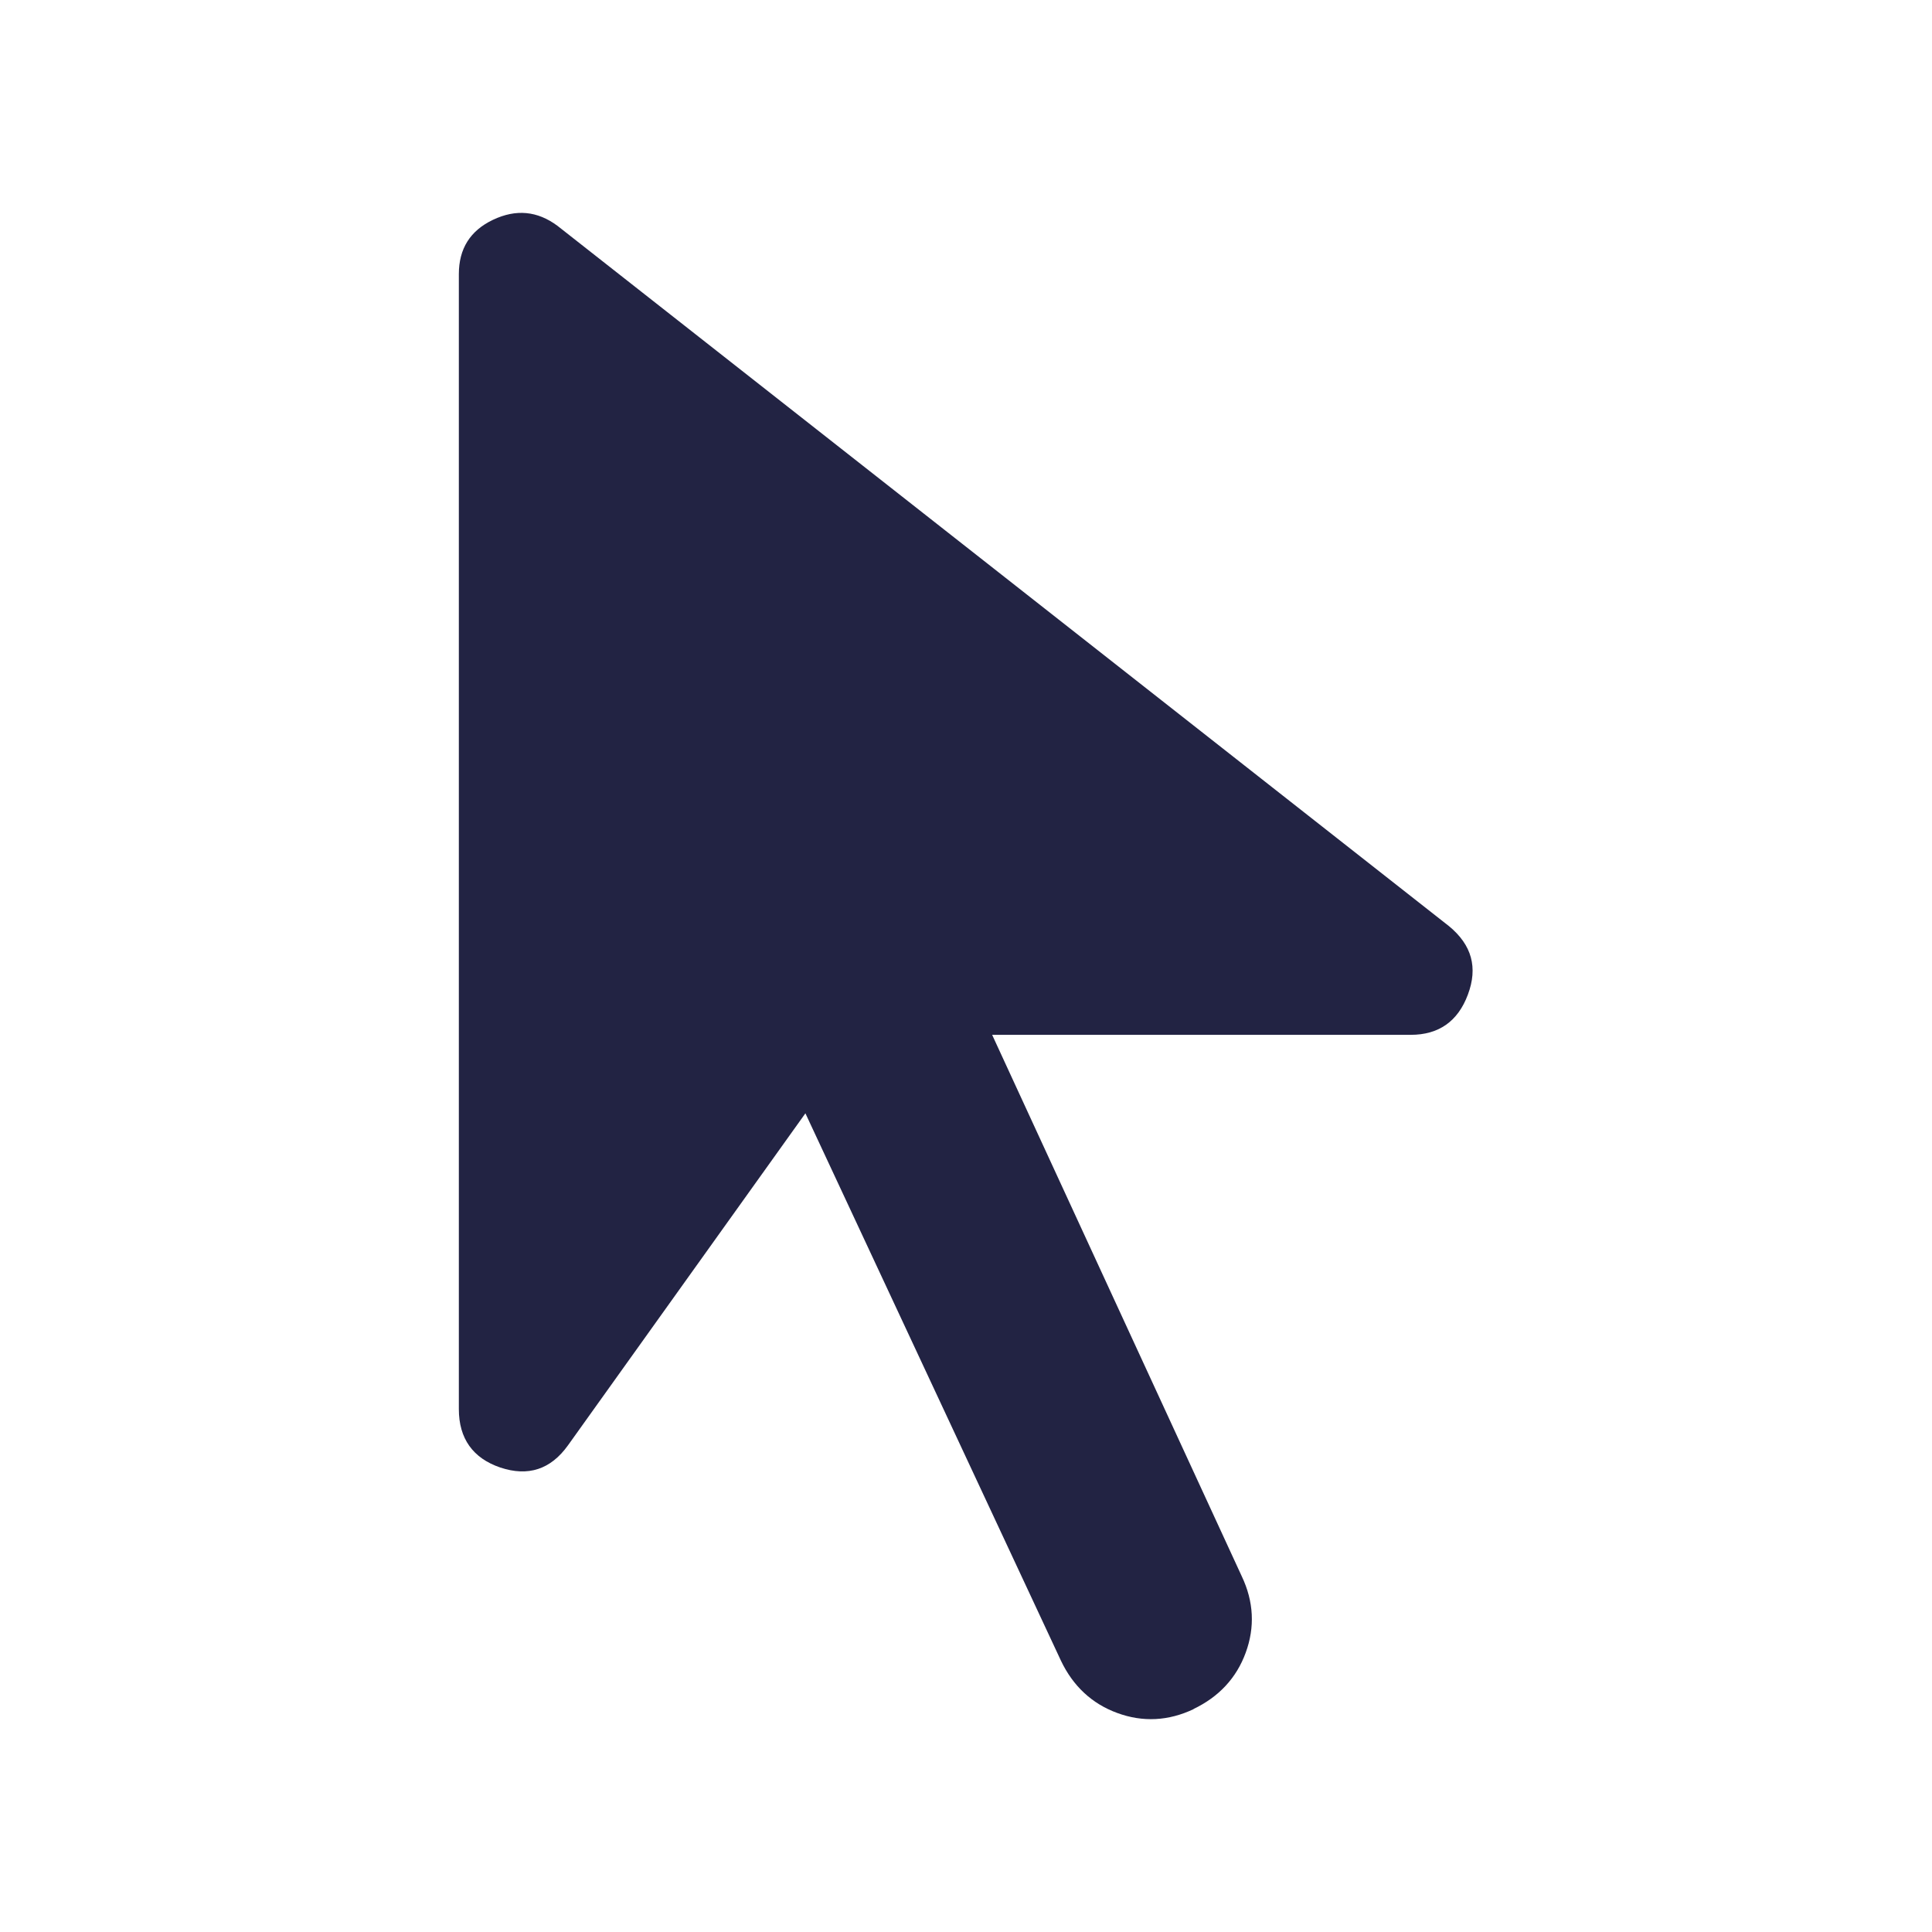 <svg width="32" height="32" viewBox="0 0 32 32" fill="none" xmlns="http://www.w3.org/2000/svg">
  <g clipPath="url(#clip0_640_9350)">
    <path
      d="M19.773 28.307C19.353 28.507 18.927 28.527 18.507 28.373C18.087 28.22 17.773 27.927 17.573 27.507L13.34 18.44L9.407 23.94C9.12 24.34 8.747 24.46 8.287 24.307C7.833 24.153 7.6 23.827 7.6 23.34V4.54C7.6 4.12 7.787 3.82 8.167 3.64C8.547 3.46 8.9 3.493 9.233 3.74L24 15.34C24.38 15.653 24.48 16.027 24.313 16.473C24.147 16.92 23.827 17.14 23.367 17.14H16.433L20.567 26.107C20.767 26.527 20.787 26.953 20.633 27.373C20.48 27.793 20.187 28.107 19.767 28.307H19.773Z"
      fill="#222343" />
  </g>
  <defs>
    <clipPath id="clip0_640_9350">
      <rect width="32" height="32" fill="white" />
    </clipPath>
  </defs>
</svg>